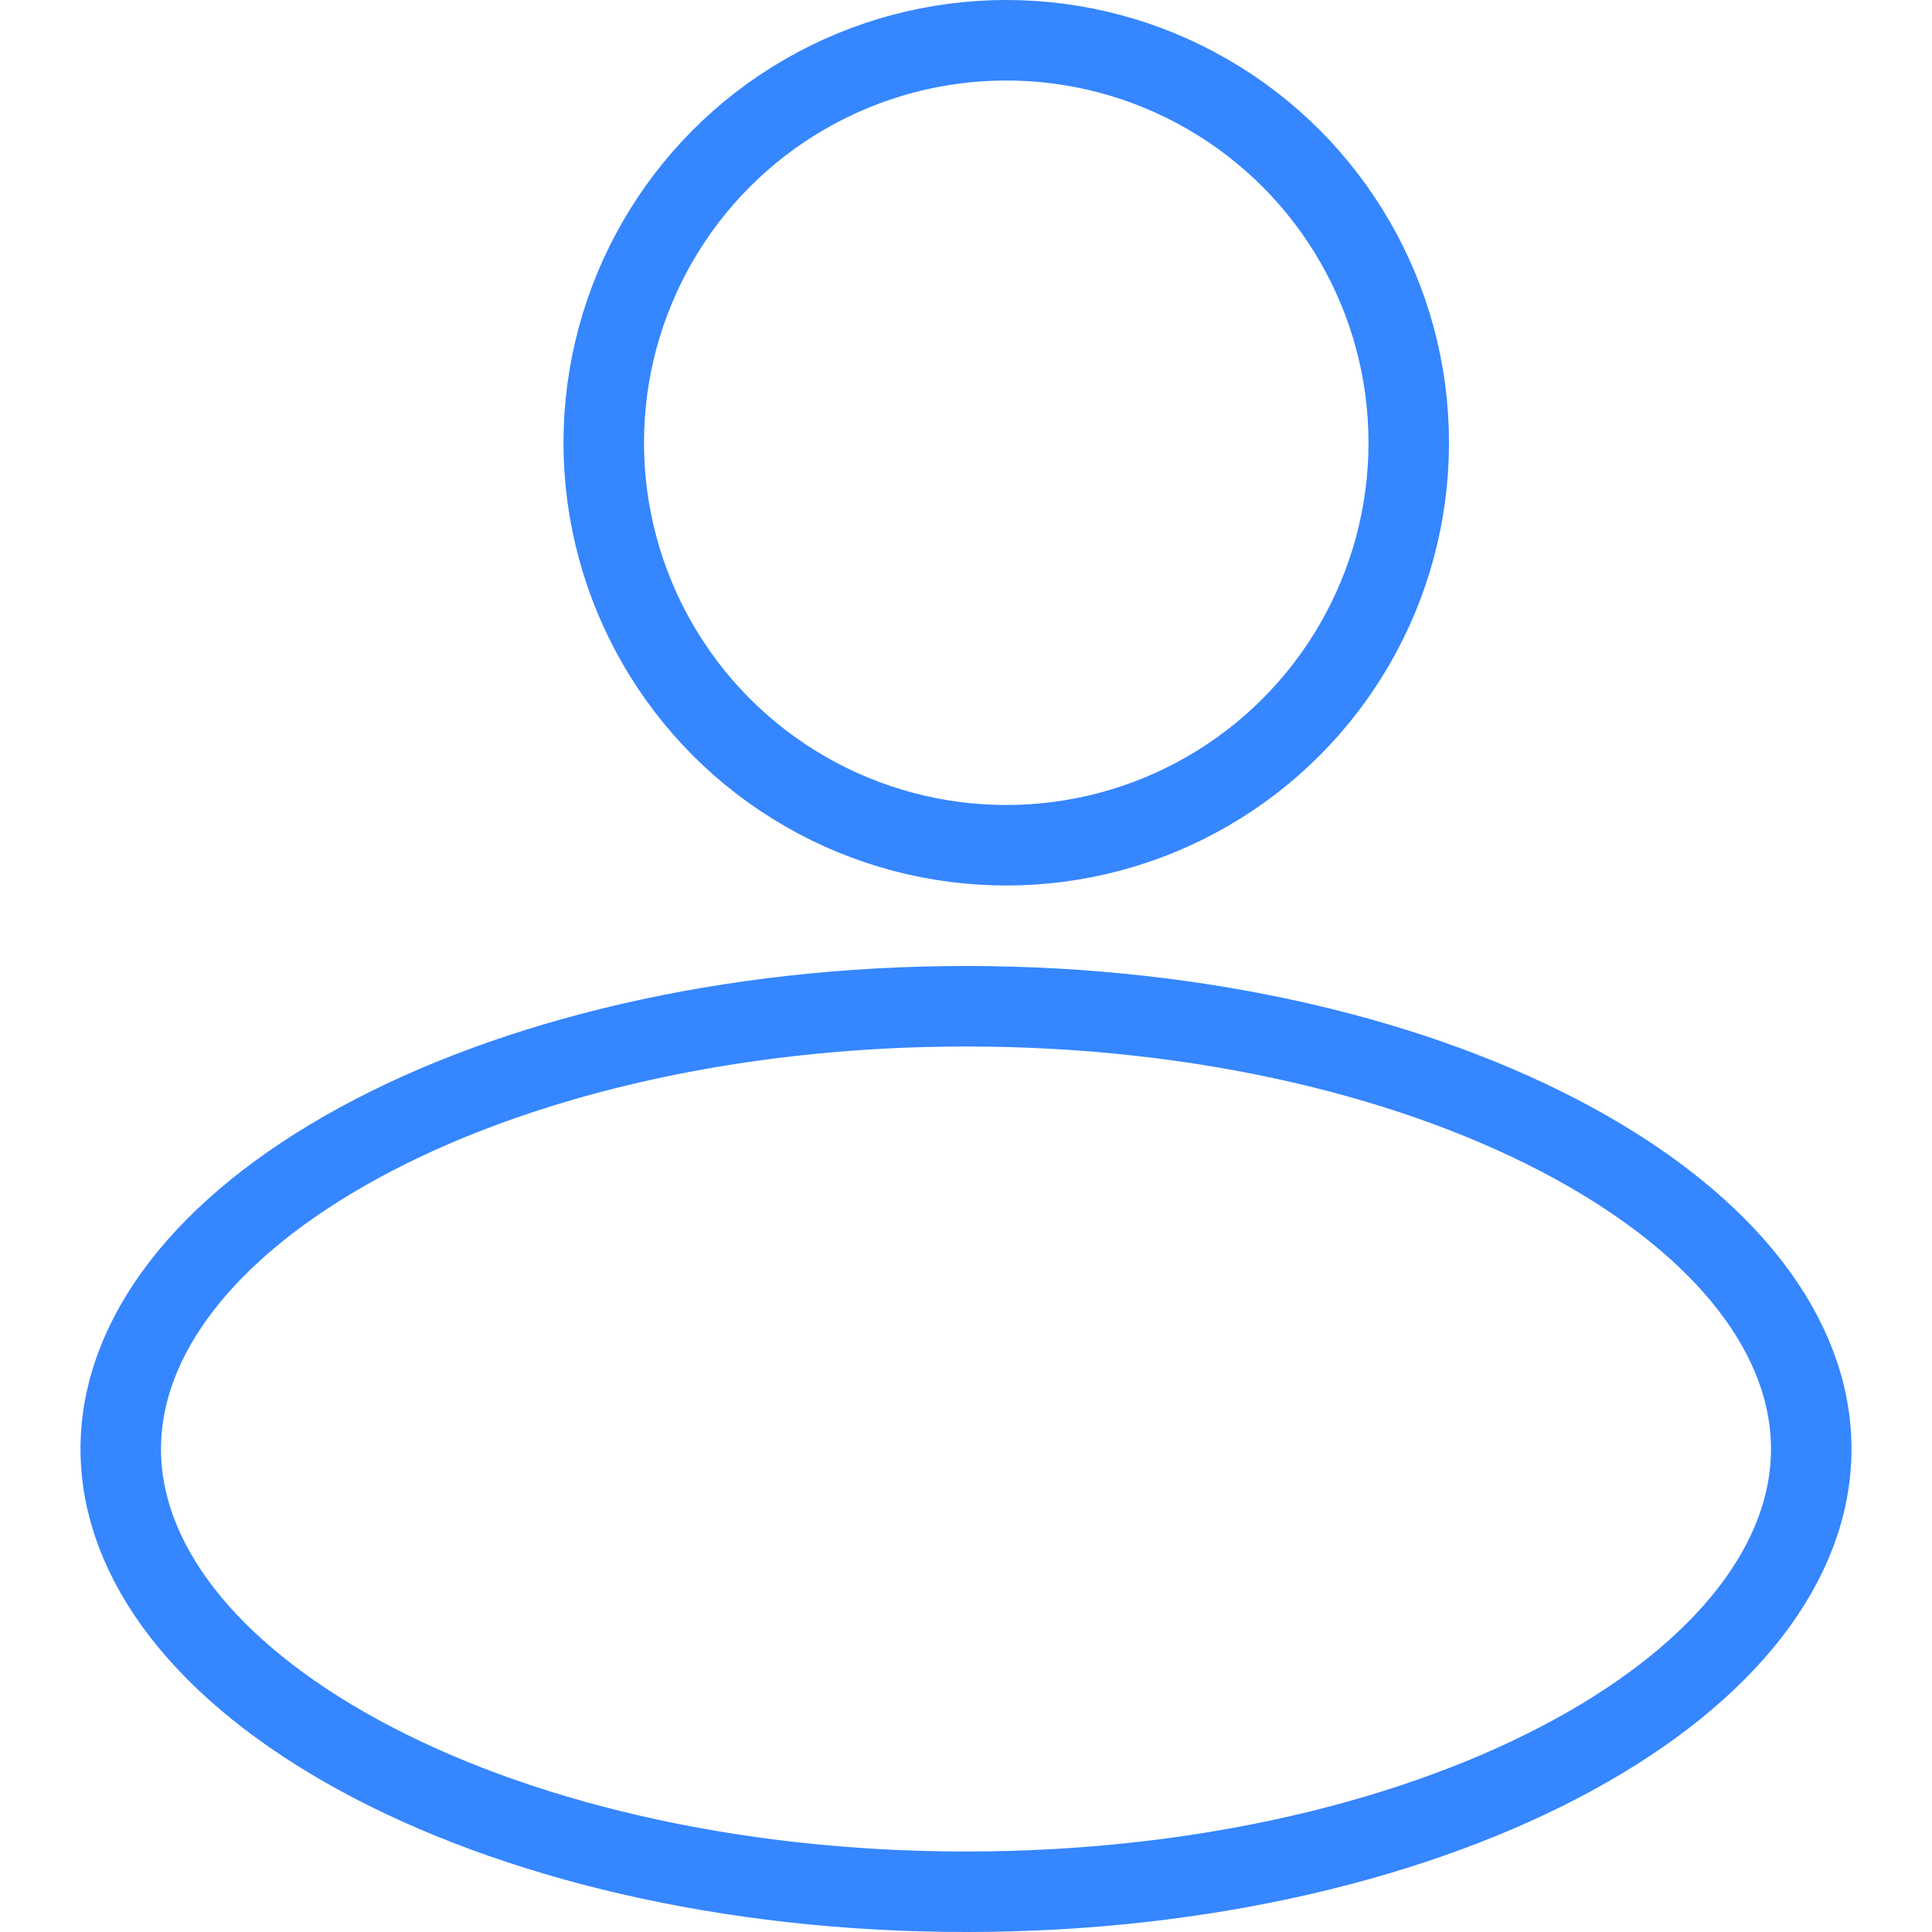 <svg width="24" height="24" viewBox="0 0 24 24" fill="none" xmlns="http://www.w3.org/2000/svg">
<circle cx="12.5" cy="5.5" r="5" stroke="#3586FF"/>
<path d="M22.5 18C22.5 19.388 21.462 20.755 19.539 21.804C17.635 22.842 14.97 23.5 12 23.5C9.03 23.5 6.365 22.842 4.461 21.804C2.538 20.755 1.5 19.388 1.5 18C1.5 16.612 2.538 15.245 4.461 14.196C6.365 13.158 9.03 12.5 12 12.5C14.97 12.5 17.635 13.158 19.539 14.196C21.462 15.245 22.5 16.612 22.5 18Z" stroke="#3586FF"/>
</svg>
